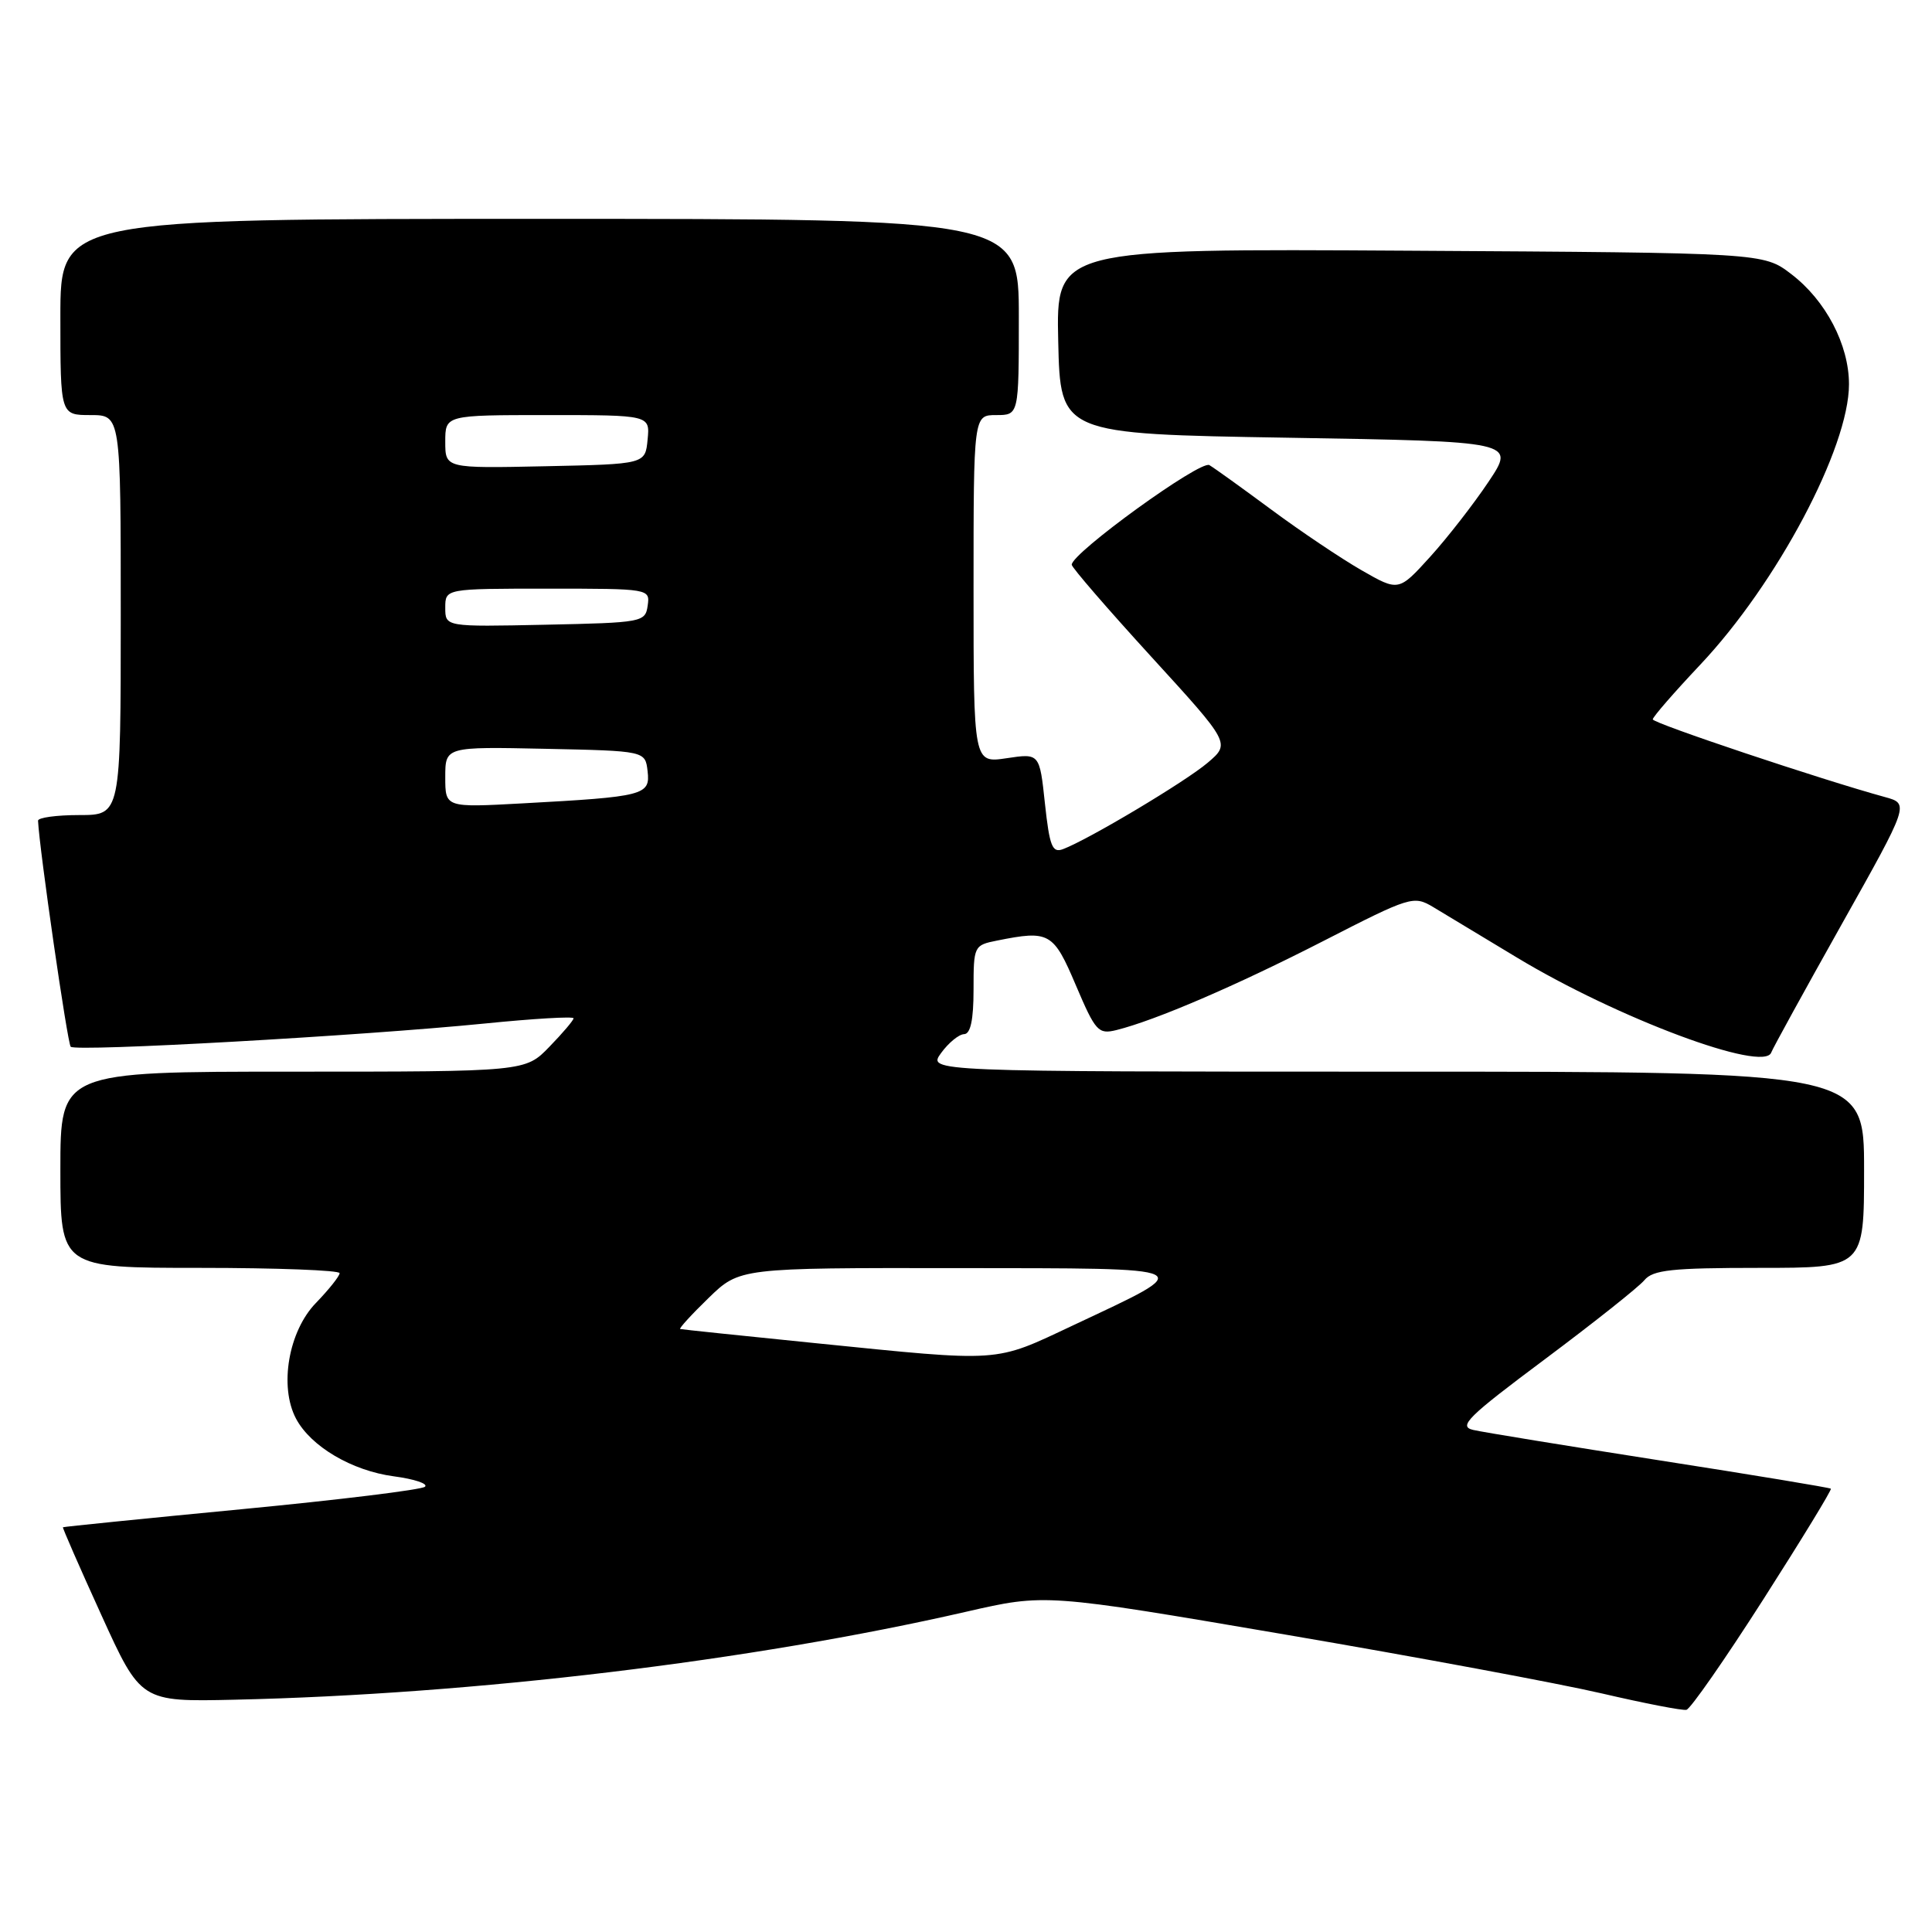 <?xml version="1.0" encoding="UTF-8" standalone="no"?>
<!DOCTYPE svg PUBLIC "-//W3C//DTD SVG 1.1//EN" "http://www.w3.org/Graphics/SVG/1.1/DTD/svg11.dtd" >
<svg xmlns="http://www.w3.org/2000/svg" xmlns:xlink="http://www.w3.org/1999/xlink" version="1.1" viewBox="0 0 256 256">
 <g >
 <path fill="currentColor"
d=" M 233.64 211.94 C 238.71 204.01 242.74 197.41 242.60 197.26 C 242.45 197.12 232.25 195.43 219.92 193.51 C 207.59 191.58 196.46 189.77 195.19 189.47 C 193.19 189.00 194.50 187.72 204.71 180.10 C 211.21 175.24 217.15 170.53 217.89 169.63 C 219.02 168.27 221.51 168.00 233.12 168.00 C 247.00 168.00 247.00 168.00 247.00 155.00 C 247.00 142.00 247.00 142.00 184.95 142.00 C 122.91 142.00 122.91 142.00 124.70 139.53 C 125.69 138.17 127.06 137.05 127.75 137.03 C 128.60 137.01 129.00 135.14 129.00 131.12 C 129.00 125.35 129.05 125.24 132.12 124.63 C 139.05 123.24 139.58 123.54 142.56 130.56 C 145.16 136.67 145.53 137.08 147.93 136.49 C 153.14 135.19 163.81 130.60 175.37 124.68 C 186.86 118.79 187.31 118.65 189.87 120.17 C 191.31 121.04 196.32 124.06 201.00 126.88 C 214.32 134.92 233.74 142.17 234.70 139.46 C 234.89 138.93 239.08 131.30 244.02 122.50 C 253.00 106.50 253.00 106.50 249.75 105.61 C 241.39 103.32 219.00 95.83 219.00 95.32 C 219.00 95.00 221.83 91.75 225.28 88.09 C 235.47 77.29 245.00 59.32 245.00 50.92 C 245.00 45.68 241.92 39.80 237.34 36.31 C 233.66 33.50 233.66 33.50 186.80 33.22 C 139.94 32.94 139.94 32.94 140.22 45.22 C 140.50 57.50 140.50 57.50 170.65 58.00 C 200.80 58.50 200.80 58.50 197.25 63.82 C 195.30 66.74 191.82 71.22 189.52 73.76 C 185.33 78.38 185.33 78.38 180.41 75.56 C 177.71 74.01 172.35 70.41 168.50 67.56 C 164.65 64.71 160.94 62.04 160.25 61.63 C 159.07 60.93 141.99 73.29 142.01 74.83 C 142.02 75.20 146.75 80.67 152.53 87.00 C 163.04 98.50 163.04 98.50 160.02 101.07 C 157.10 103.56 144.19 111.27 140.84 112.52 C 139.43 113.05 139.07 112.12 138.46 106.48 C 137.75 99.81 137.75 99.81 133.37 100.47 C 129.00 101.12 129.00 101.12 129.00 78.06 C 129.00 55.00 129.00 55.00 132.00 55.00 C 135.00 55.00 135.00 55.00 135.00 42.00 C 135.00 29.00 135.00 29.00 71.50 29.00 C 8.00 29.00 8.00 29.00 8.00 42.00 C 8.00 55.00 8.00 55.00 12.00 55.00 C 16.00 55.00 16.00 55.00 16.00 81.50 C 16.00 108.00 16.00 108.00 10.50 108.00 C 7.47 108.00 5.02 108.34 5.04 108.75 C 5.22 112.57 8.94 138.27 9.37 138.70 C 10.05 139.38 47.80 137.26 64.25 135.62 C 70.71 134.97 76.00 134.66 76.00 134.93 C 76.00 135.19 74.56 136.89 72.80 138.70 C 69.61 142.00 69.61 142.00 38.80 142.00 C 8.00 142.00 8.00 142.00 8.00 155.00 C 8.00 168.00 8.00 168.00 26.50 168.00 C 36.67 168.00 45.00 168.32 45.00 168.70 C 45.00 169.09 43.59 170.86 41.86 172.65 C 38.23 176.39 36.97 183.71 39.22 187.97 C 41.18 191.67 46.63 194.88 52.18 195.62 C 54.90 195.98 56.76 196.60 56.31 197.00 C 55.87 197.40 44.93 198.74 32.00 199.98 C 19.07 201.22 8.43 202.30 8.34 202.37 C 8.26 202.44 10.55 207.68 13.43 214.00 C 18.66 225.50 18.66 225.50 31.08 225.22 C 62.82 224.51 99.60 220.08 128.00 213.57 C 138.50 211.16 138.50 211.16 170.26 216.58 C 187.73 219.56 206.63 223.08 212.26 224.39 C 217.89 225.70 222.93 226.68 223.46 226.56 C 223.99 226.45 228.57 219.87 233.64 211.94 Z  M 108.00 177.97 C 98.38 177.00 90.33 176.16 90.13 176.10 C 89.93 176.05 91.61 174.20 93.88 172.00 C 98.00 168.00 98.00 168.00 126.75 168.03 C 159.51 168.07 158.88 167.76 142.18 175.62 C 131.61 180.59 132.98 180.49 108.00 177.97 Z  M 59.00 102.98 C 59.00 98.94 59.00 98.94 72.25 99.22 C 85.50 99.50 85.50 99.50 85.81 102.19 C 86.18 105.37 85.38 105.57 69.25 106.45 C 59.00 107.01 59.00 107.01 59.00 102.98 Z  M 59.00 80.53 C 59.00 78.00 59.00 78.00 72.57 78.00 C 86.07 78.00 86.14 78.01 85.82 80.25 C 85.51 82.44 85.13 82.51 72.25 82.78 C 59.00 83.06 59.00 83.06 59.00 80.53 Z  M 59.00 58.53 C 59.00 55.00 59.00 55.00 72.56 55.00 C 86.13 55.00 86.13 55.00 85.81 58.25 C 85.50 61.50 85.50 61.50 72.25 61.78 C 59.00 62.06 59.00 62.06 59.00 58.53 Z "/>
</g>
</svg>